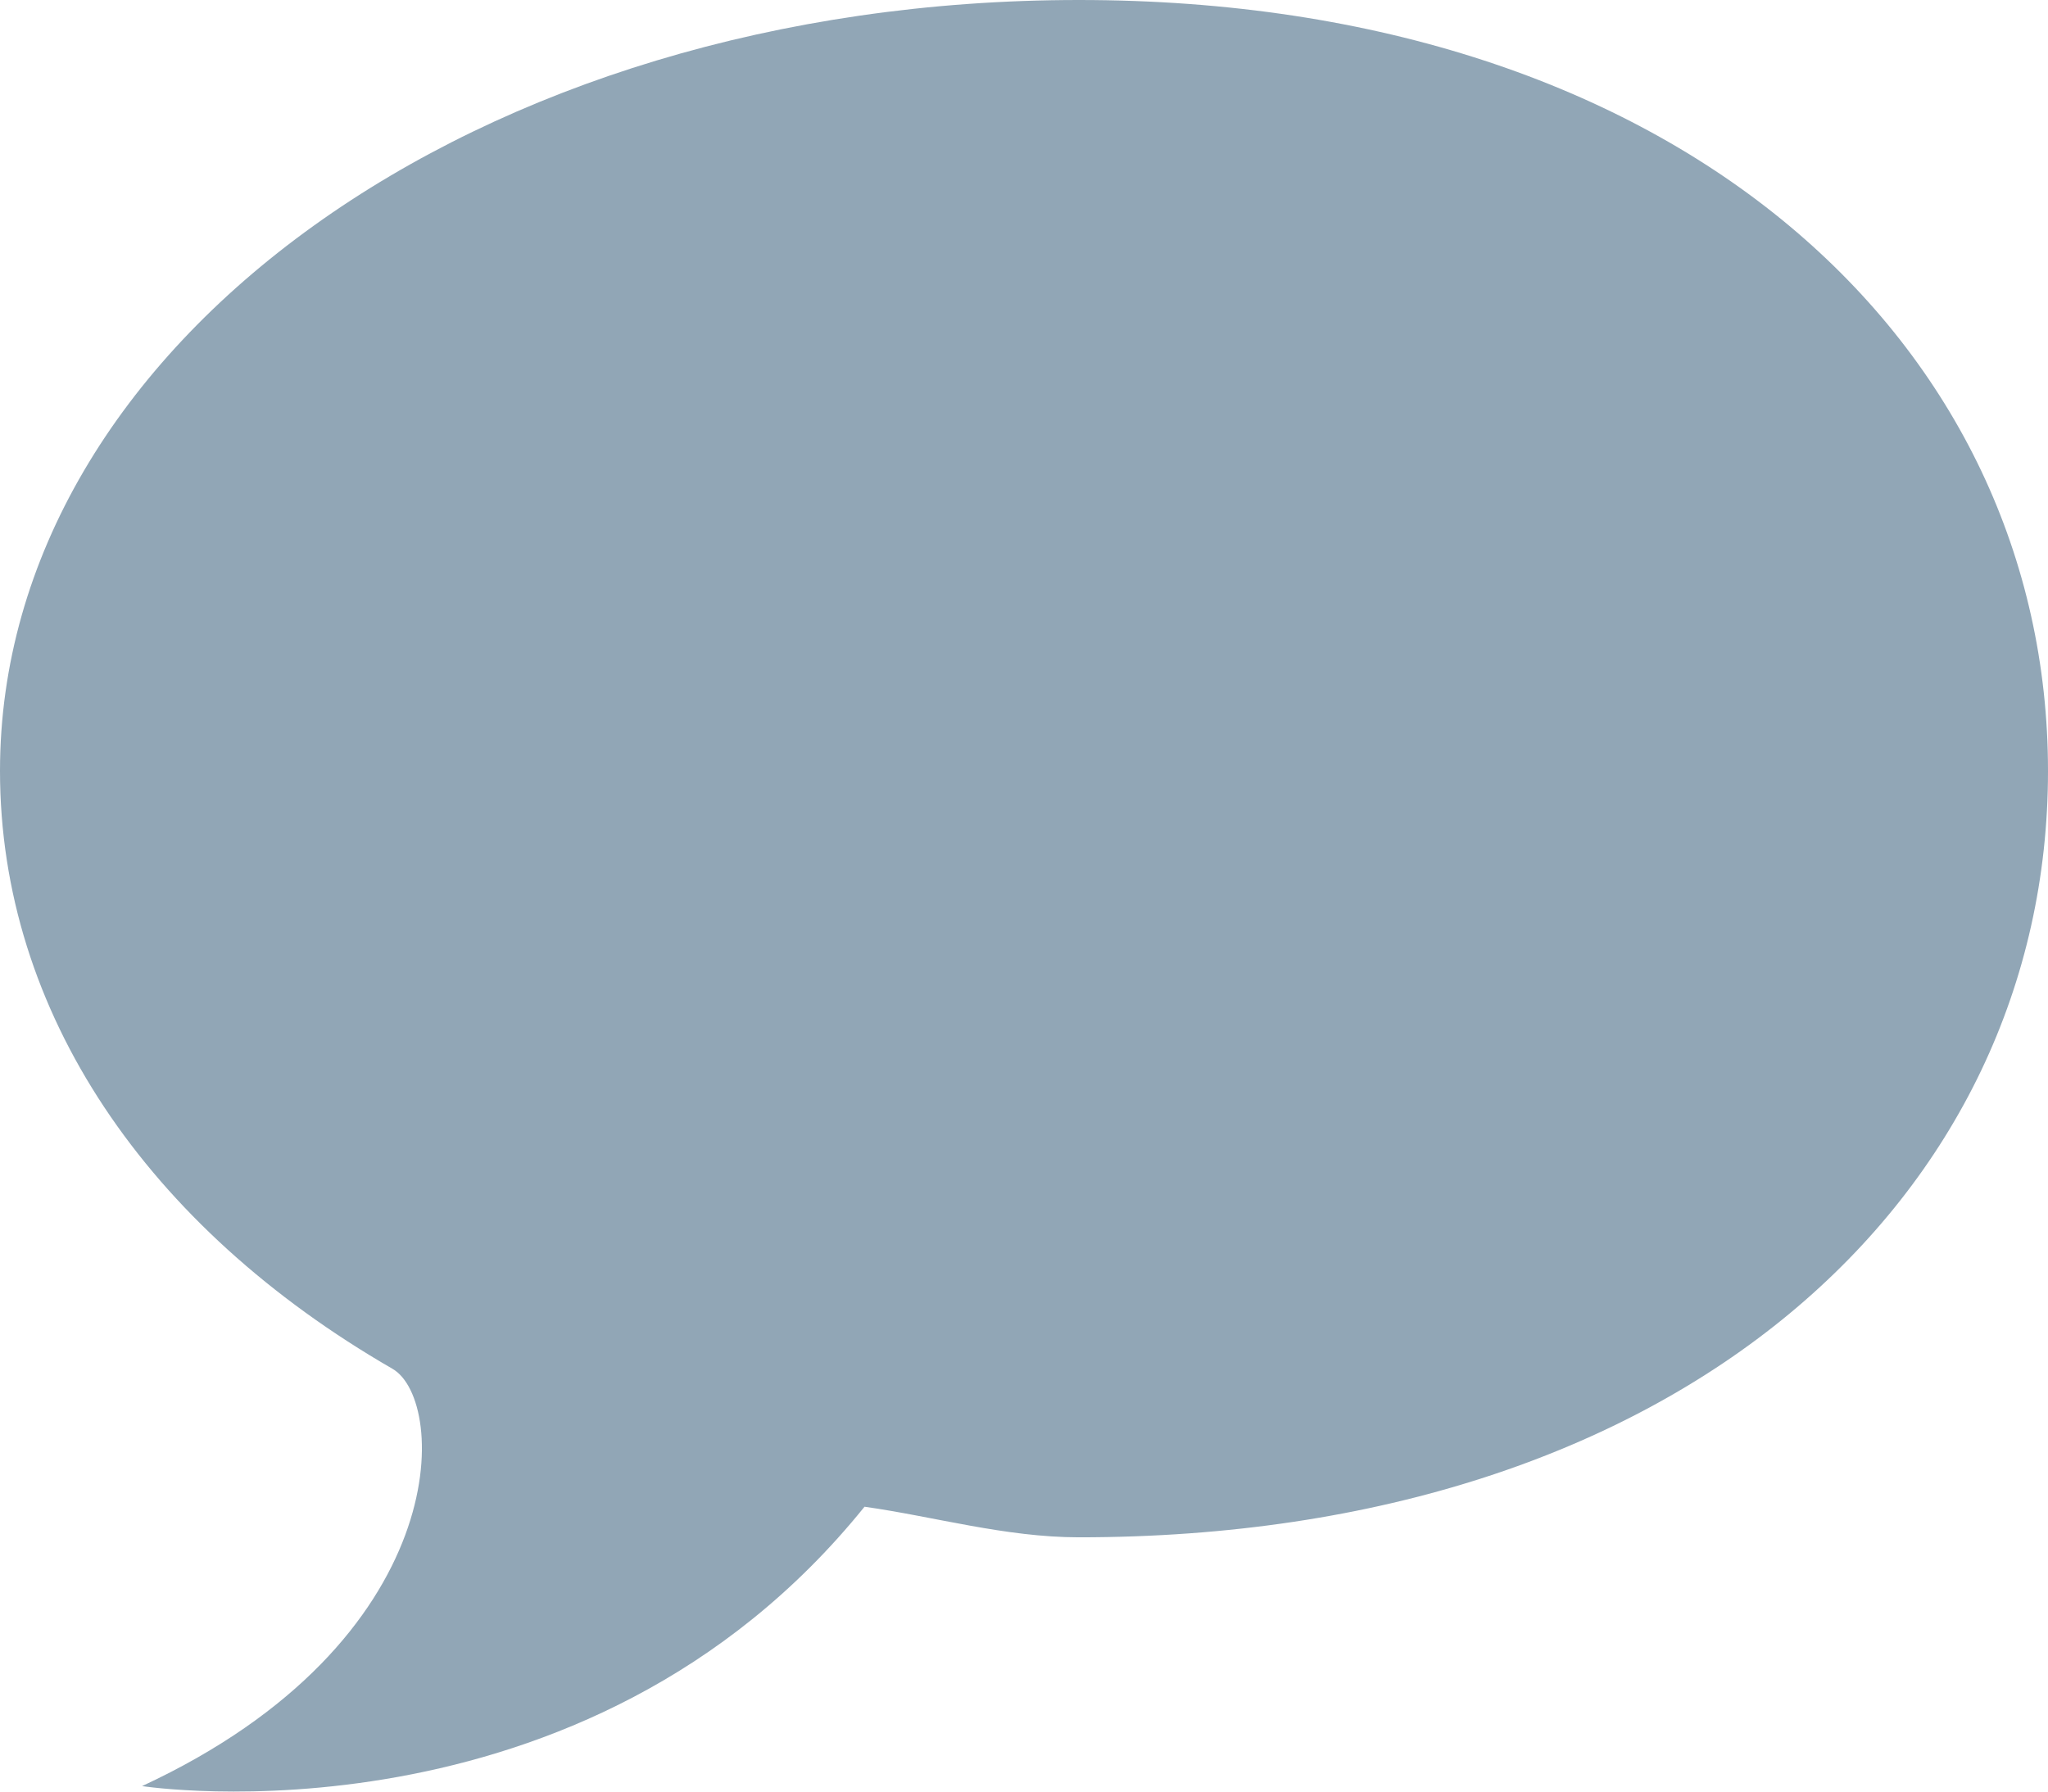 <svg xmlns="http://www.w3.org/2000/svg" width="16" height="14" viewBox="0 0 16 14">
  <path fill="#91A6B6" fill-rule="evenodd" d="M8.429,0 C3.724,0 0,2.697 0,6.024 C0,7.909 1.151,9.591 3.066,10.696 C3.5,10.946 3.55,12.824 1.11,13.957 C1.11,13.957 4.564,14.492 6.754,11.774 C7.295,11.85 7.855,12.013 8.429,12.013 C13.133,12.013 16,9.352 16,6.025 C16,2.697 13.133,0 8.429,0 L8.429,0 Z"/>
</svg>
